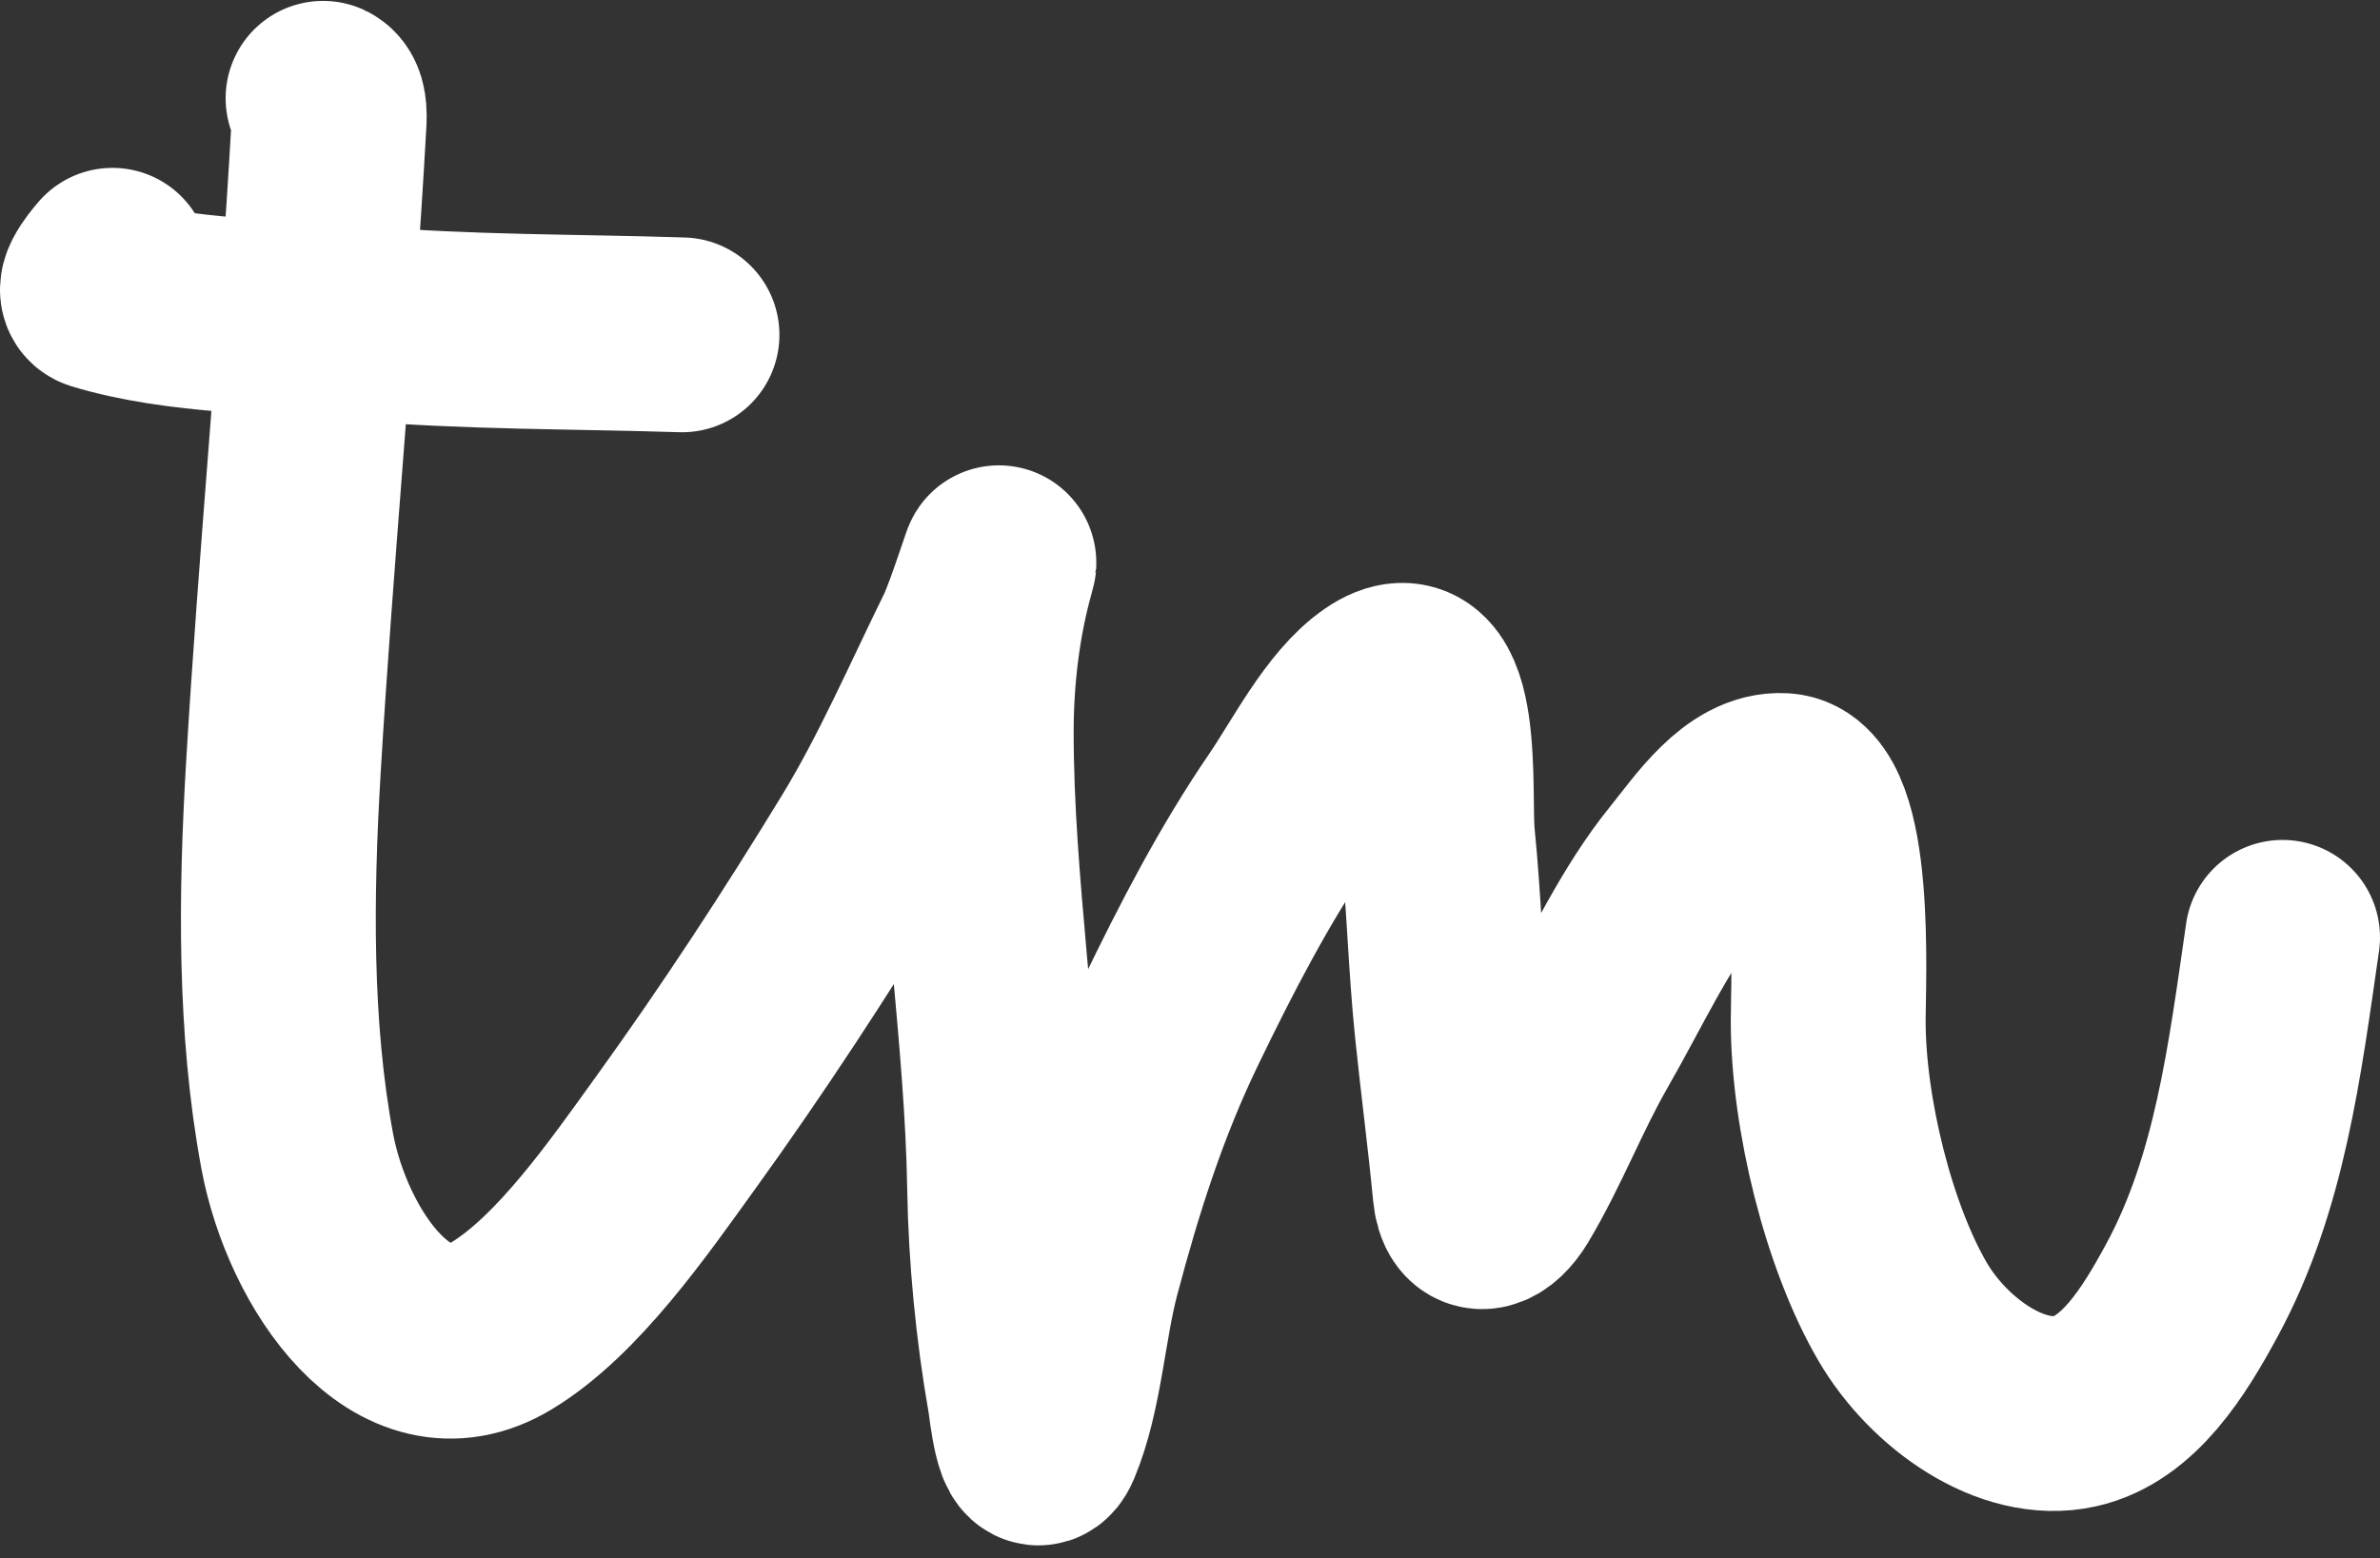 <svg width="171" height="112" viewBox="0 0 171 112" fill="none" xmlns="http://www.w3.org/2000/svg">
<rect x="0" y="0" width="171" height="112" fill="#333333" stroke="none"/>
<path d="M23.212 7.065C23.781 7.328 23.655 8.569 23.62 9.187C22.755 24.56 21.264 39.878 20.356 55.249C19.822 64.275 19.7 73.834 21.353 82.719C22.793 90.455 28.935 99.597 36.044 95.282C40.81 92.389 45.138 86.129 48.604 81.323C53.363 74.725 57.91 67.776 62.207 60.721C65.079 56.006 67.349 50.762 69.824 45.73C70.588 44.177 72.165 39.073 71.683 40.789C70.63 44.536 70.141 48.64 70.141 52.597C70.141 63.548 72.007 74.44 72.182 85.399C72.259 90.223 72.775 95.547 73.61 100.279C73.735 100.986 74.183 105.592 75.038 103.545C76.546 99.935 76.778 95.202 77.804 91.318C79.449 85.091 81.327 79.225 84.062 73.563C86.669 68.162 89.387 62.908 92.677 58.097C94.535 55.379 96.567 51.307 99.138 49.526C104.002 46.157 102.983 57.17 103.287 60.163C103.75 64.725 103.859 69.33 104.33 73.898C104.731 77.786 105.252 81.72 105.622 85.595C105.845 87.927 107.219 87.166 108.093 85.706C110.198 82.189 111.665 78.302 113.715 74.735C116.129 70.535 118.176 66.005 121.152 62.34C122.928 60.153 125.215 56.644 128.089 56.813C132.052 57.045 131.354 70.415 131.354 73.367C131.354 80.033 133.548 88.879 136.704 94.277C139.284 98.69 144.546 102.439 149.082 101.423C152.93 100.562 155.47 96.45 157.493 92.713C161.642 85.051 162.712 76.249 164 67.365M8.079 19.065C8.029 19.127 6.486 20.854 7.178 21.065C12.867 22.802 20.168 22.751 25.793 23.232C33.599 23.9 41.227 23.817 49 24.065" stroke="white" stroke-width="14" stroke-linecap="round"/>
</svg>

